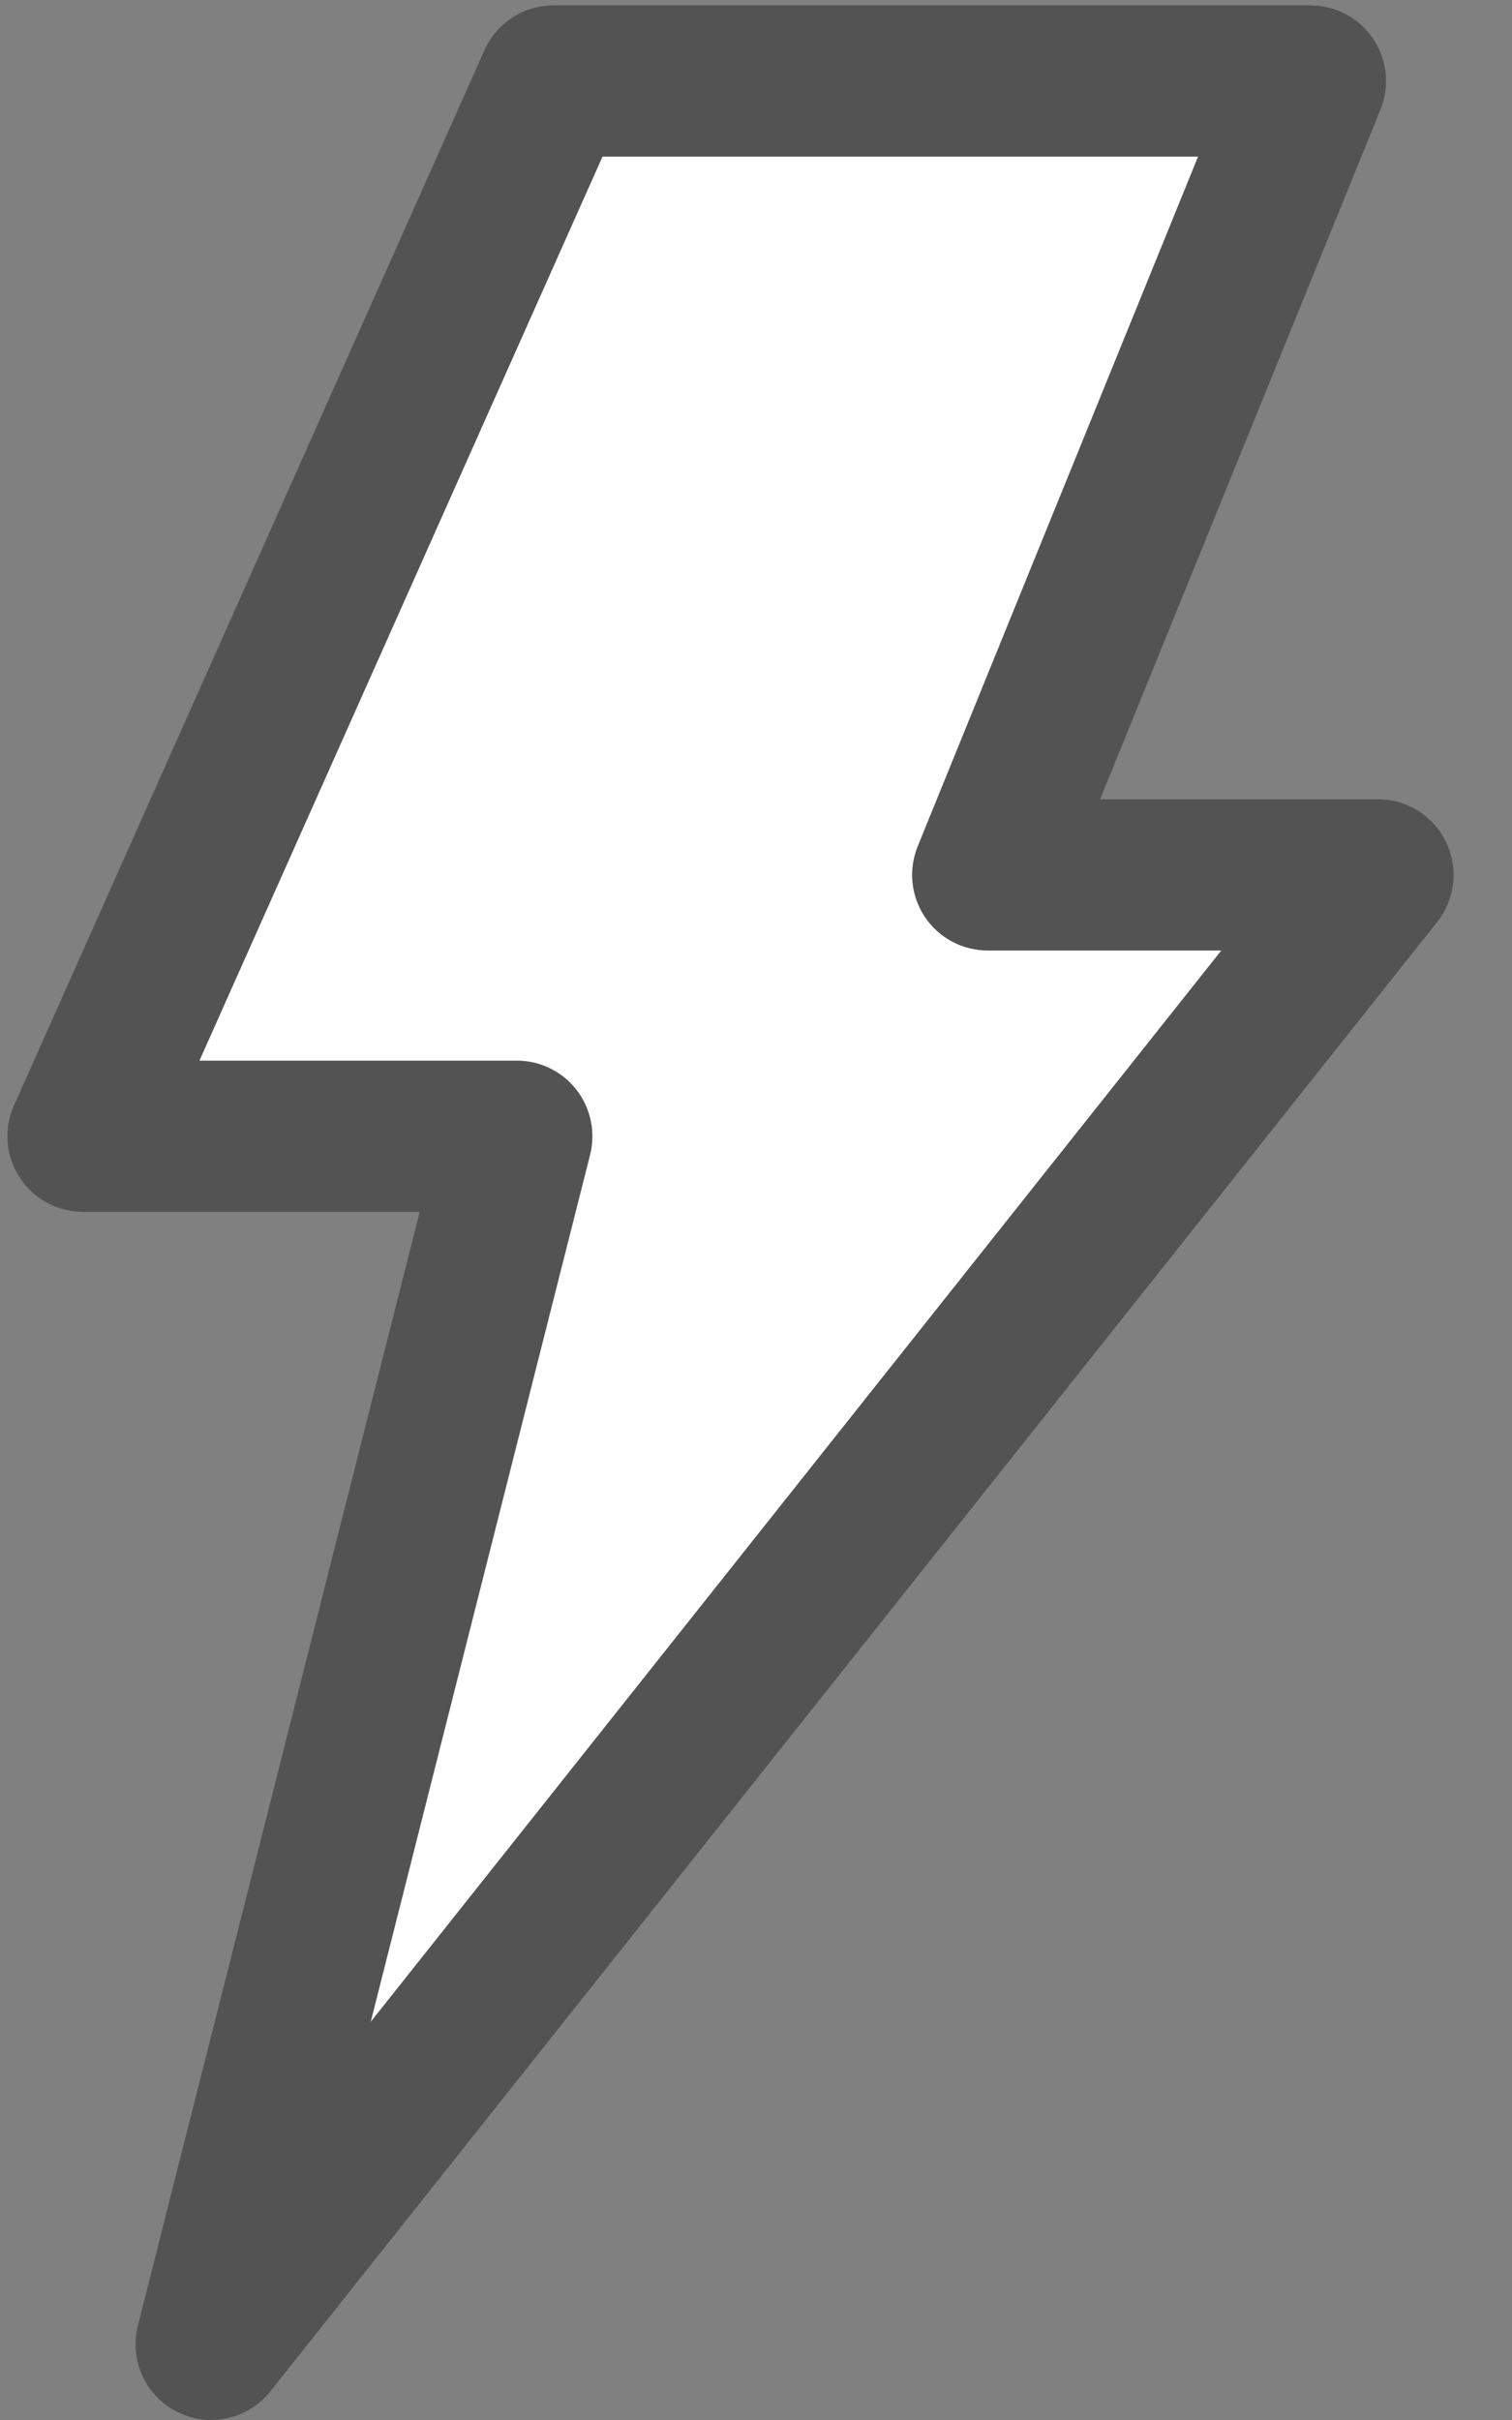 <svg width="25" height="40" viewBox="0 0 25 40" fill="none" xmlns="http://www.w3.org/2000/svg">
<rect x="0" y="0" width="25" height="40" fill="#808080" stroke="none"/>
<path d="M9.152 1.339H21.667L16.331 14.461H22.783L3.491 38.75L8.545 18.781H1.372L9.152 1.339Z" fill="white"/>
<path d="M3.491 40C3.303 40 3.114 39.958 2.937 39.87C2.409 39.609 2.135 39.015 2.279 38.443L6.939 20.031H1.372C0.949 20.031 0.554 19.817 0.324 19.462C0.093 19.107 0.058 18.659 0.231 18.272L8.01 0.83C8.211 0.379 8.658 0.089 9.152 0.089H21.668C22.084 0.089 22.473 0.296 22.705 0.641C22.937 0.986 22.982 1.424 22.826 1.809L18.19 13.211H22.784C23.263 13.211 23.701 13.485 23.909 13.918C24.118 14.35 24.061 14.863 23.763 15.239L4.47 39.527C4.227 39.834 3.862 40 3.491 40ZM3.298 17.531H8.545C8.931 17.531 9.295 17.709 9.531 18.013C9.768 18.318 9.851 18.714 9.757 19.088L6.13 33.418L20.193 15.711H16.331C15.915 15.711 15.526 15.504 15.294 15.159C15.062 14.814 15.017 14.376 15.173 13.991L19.809 2.589H9.962L3.298 17.531Z" fill="#535353"/>
</svg>
